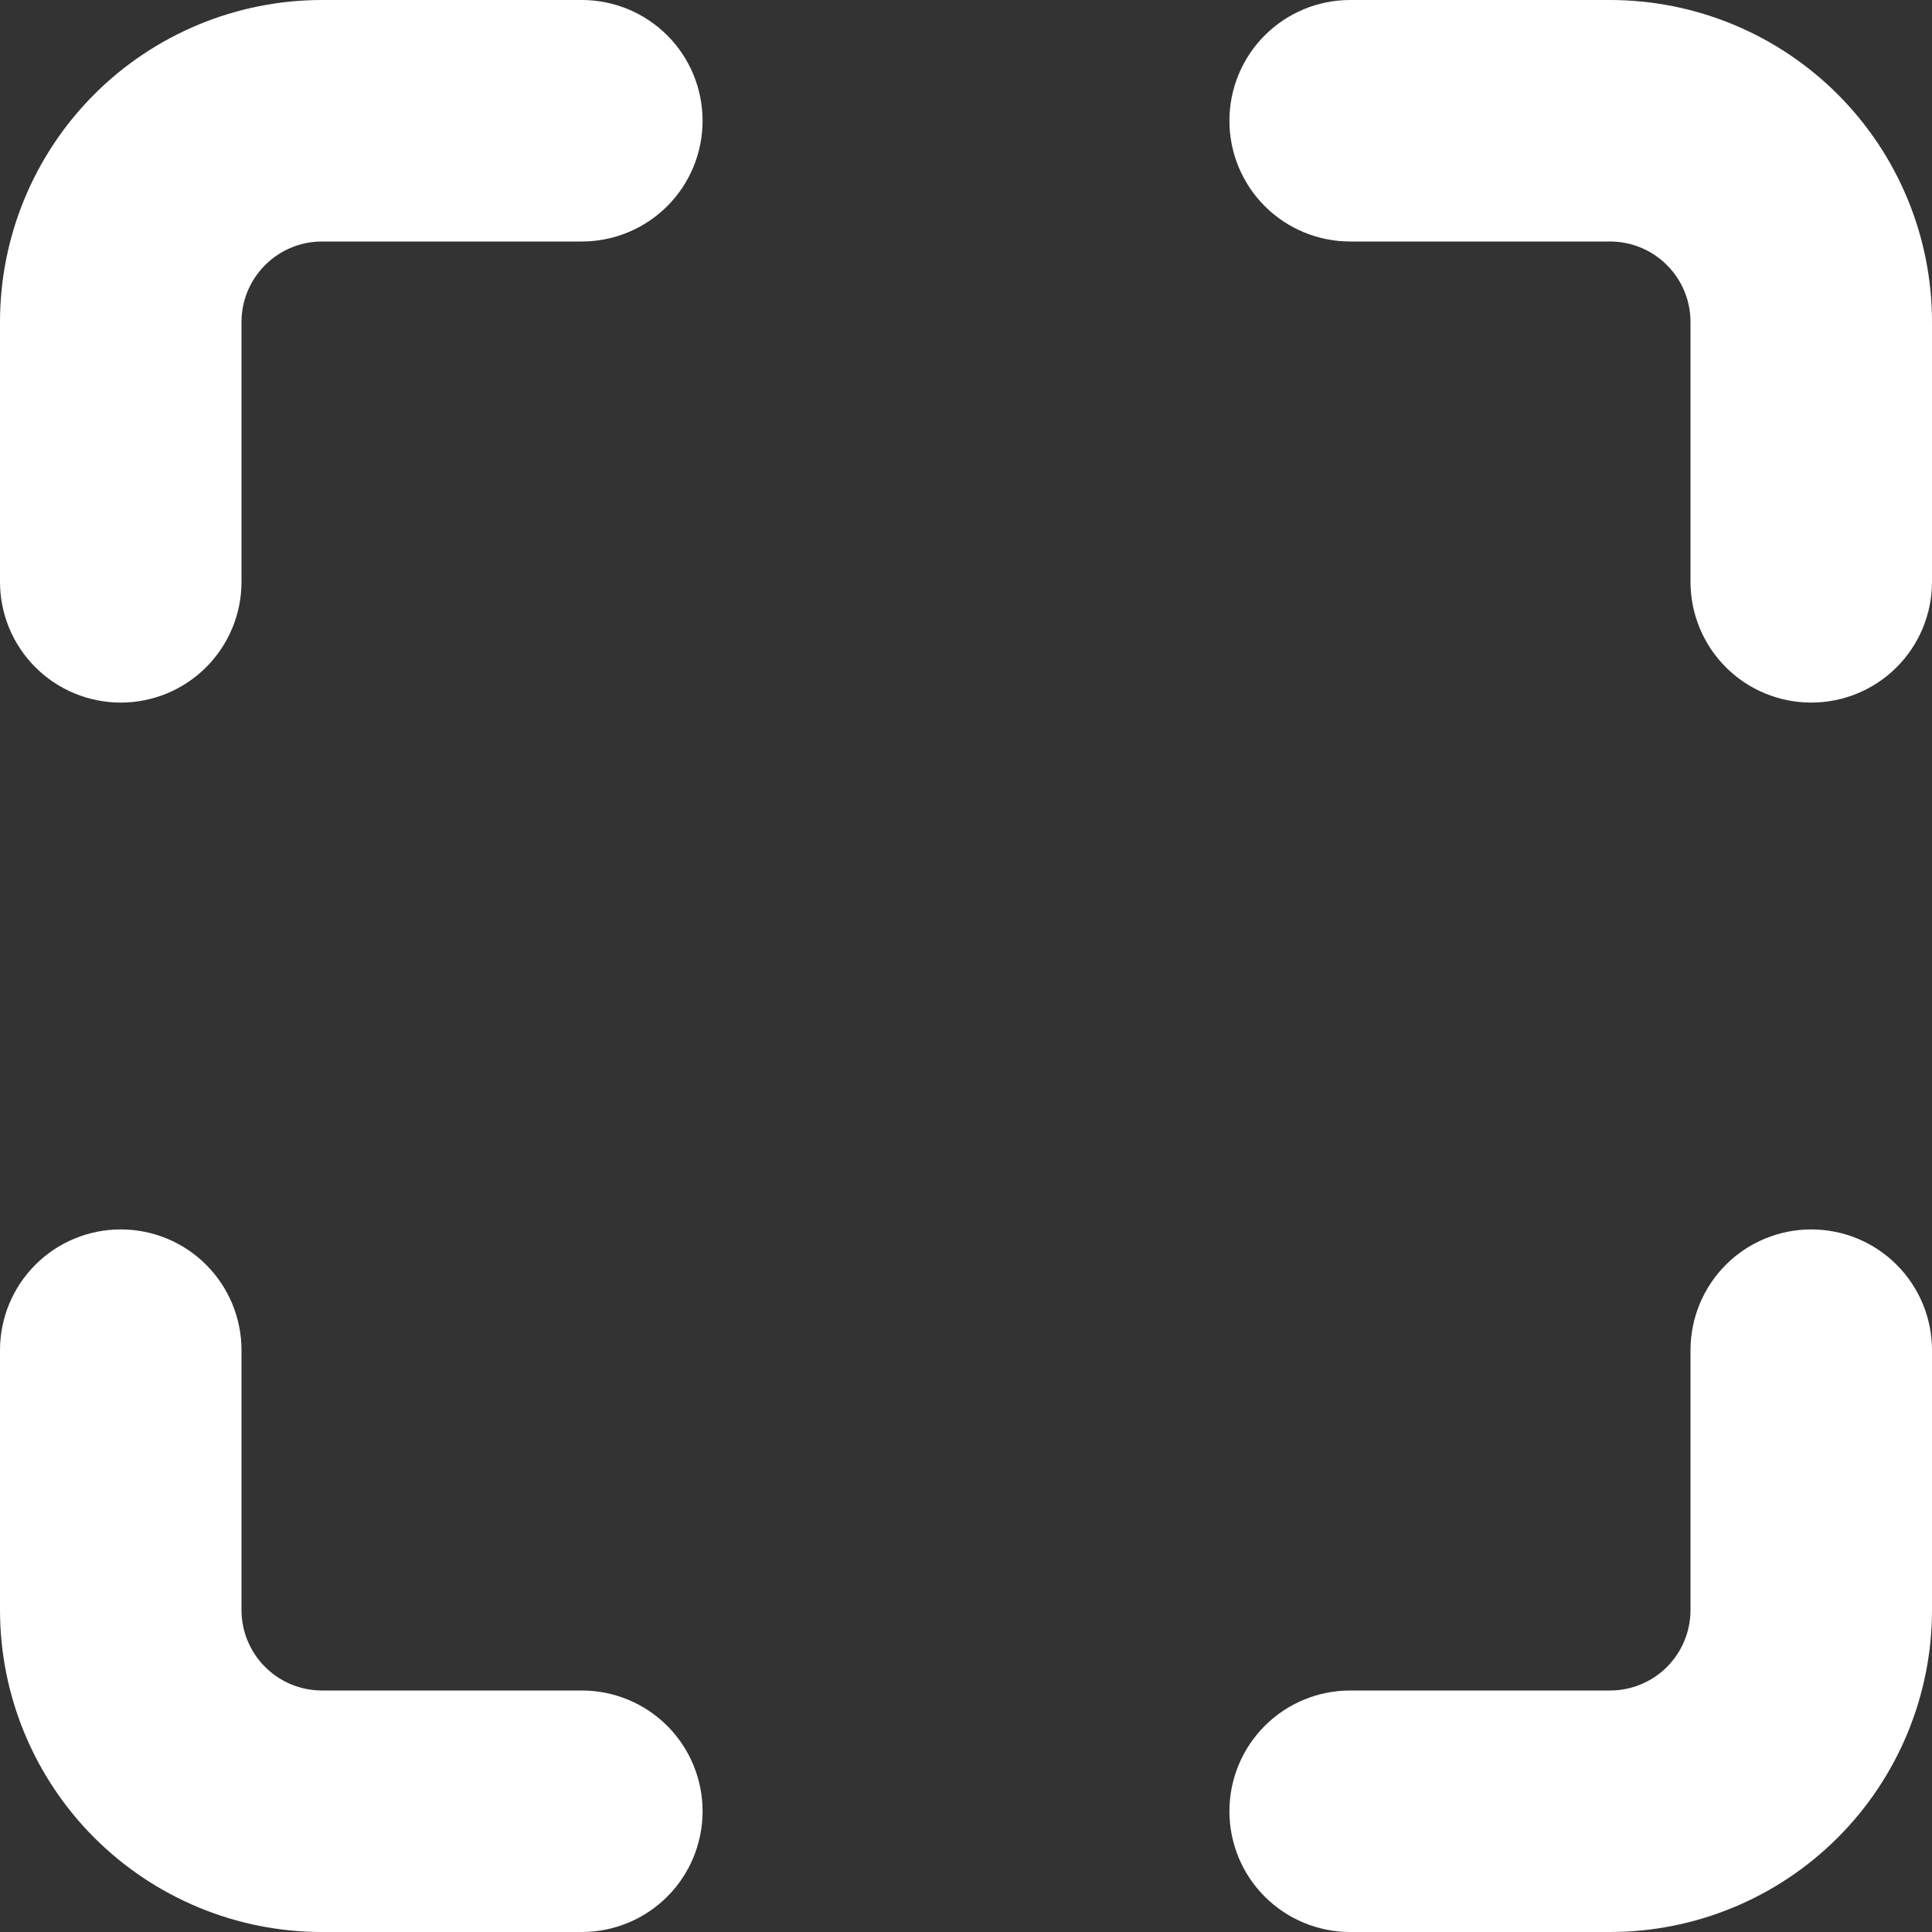 <svg width="32" height="32" viewBox="0 0 32 32" fill="none" xmlns="http://www.w3.org/2000/svg">
<rect x="0" y="0" width="32" height="32" fill="#333333" stroke="none"/>
<path d="M5.333 4C4.98 4 4.641 4.14 4.391 4.391C4.14 4.641 4 4.98 4 5.333V9.637C4 10.168 3.789 10.677 3.414 11.052C3.039 11.427 2.53 11.637 2 11.637C1.47 11.637 0.961 11.427 0.586 11.052C0.211 10.677 1.1178e-08 10.168 0 9.637V5.333C0 3.919 0.562 2.562 1.562 1.562C2.562 0.562 3.919 0 5.333 0H9.637C10.168 1.1178e-08 10.677 0.211 11.052 0.586C11.427 0.961 11.637 1.47 11.637 2C11.637 2.53 11.427 3.039 11.052 3.414C10.677 3.789 10.168 4 9.637 4H5.333ZM20.363 2C20.363 1.47 20.573 0.961 20.948 0.586C21.323 0.211 21.832 0 22.363 0H26.667C28.081 0 29.438 0.562 30.438 1.562C31.438 2.562 32 3.919 32 5.333V9.637C32 10.168 31.789 10.677 31.414 11.052C31.039 11.427 30.53 11.637 30 11.637C29.47 11.637 28.961 11.427 28.586 11.052C28.211 10.677 28 10.168 28 9.637V5.333C28 4.98 27.86 4.641 27.61 4.391C27.359 4.14 27.02 4 26.667 4H22.363C21.832 4 21.323 3.789 20.948 3.414C20.573 3.039 20.363 2.53 20.363 2ZM2 20.363C2.53 20.363 3.039 20.573 3.414 20.948C3.789 21.323 4 21.832 4 22.363V26.667C4 27.02 4.14 27.359 4.391 27.61C4.641 27.86 4.98 28 5.333 28H9.637C10.168 28 10.677 28.211 11.052 28.586C11.427 28.961 11.637 29.47 11.637 30C11.637 30.53 11.427 31.039 11.052 31.414C10.677 31.789 10.168 32 9.637 32H5.333C3.919 32 2.562 31.438 1.562 30.438C0.562 29.438 0 28.081 0 26.667V22.363C0 21.832 0.211 21.323 0.586 20.948C0.961 20.573 1.47 20.363 2 20.363ZM30 20.363C30.53 20.363 31.039 20.573 31.414 20.948C31.789 21.323 32 21.832 32 22.363V26.667C32 28.081 31.438 29.438 30.438 30.438C29.438 31.438 28.081 32 26.667 32H22.363C21.832 32 21.323 31.789 20.948 31.414C20.573 31.039 20.363 30.53 20.363 30C20.363 29.47 20.573 28.961 20.948 28.586C21.323 28.211 21.832 28 22.363 28H26.667C27.02 28 27.359 27.86 27.61 27.61C27.86 27.359 28 27.02 28 26.667V22.363C28 21.832 28.211 21.323 28.586 20.948C28.961 20.573 29.47 20.363 30 20.363Z" fill="white"/>
</svg>
